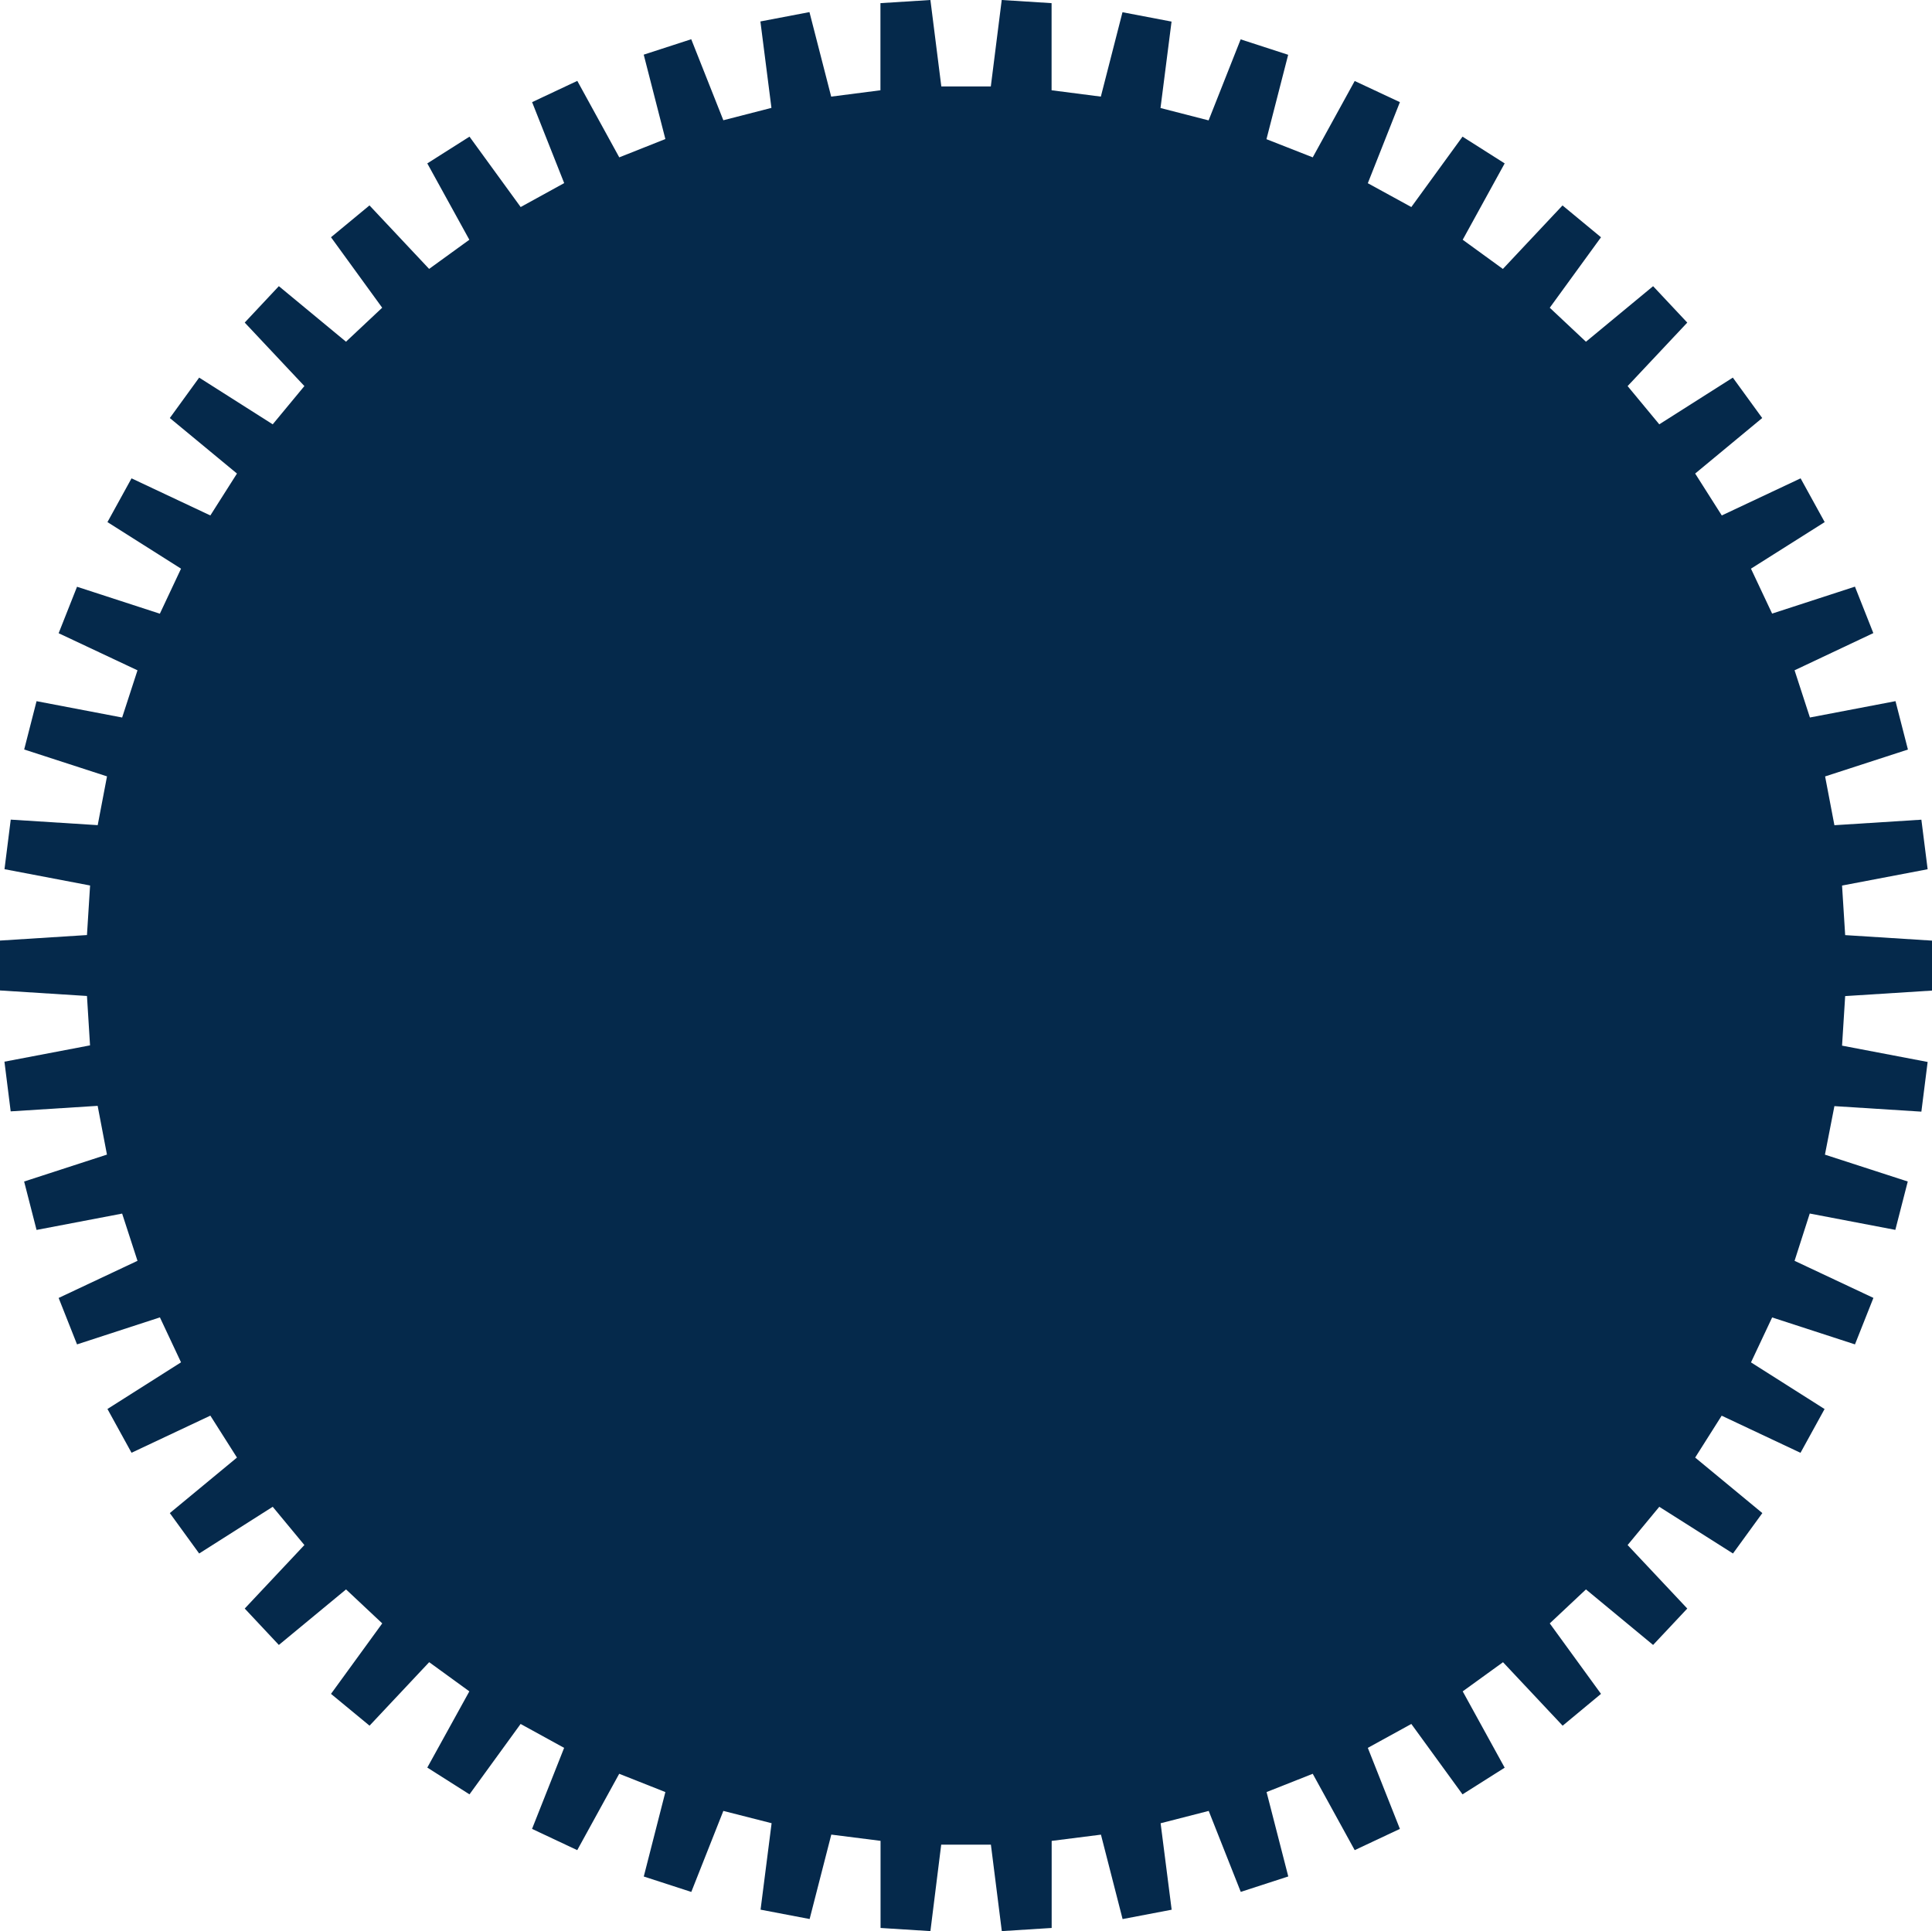 <svg xmlns="http://www.w3.org/2000/svg" viewBox="0 0 699.78 699.54"><defs><style>.cls-1{fill:#05294b;}</style></defs><g id="Layer_2" data-name="Layer 2"><g id="Layer_1-2" data-name="Layer 1"><path class="cls-1" d="M358.88,31.31,362.83,0l18.06,1.14V32.7L398.73,35l7.84-30.57,17.77,3.39-4,31.31,17.42,4.48,11.61-29.35,17.21,5.59-7.86,30.57L475.48,57l15.2-27.66L507.05,37,495.43,66.37,511.19,75,529.73,49.5,545,59.19,529.8,86.85l14.55,10.57,21.6-23,13.94,11.53-18.56,25.53,13.11,12.31,24.32-20.12,12.38,13.19-21.61,23L601,153.71l26.64-16.92,10.64,14.64L614,171.54l9.64,15.18,28.55-13.44,8.72,15.85L634.21,206l7.66,16.27,30-9.76,6.66,16.83L650,242.81l5.56,17.1,31-5.92,4.5,17.53-30,9.74,3.37,17.67,31.5-2,2.27,17.95-31,5.91,1.13,17.95,31.5,2v18.09l-31.5,2-1.13,17.95,31,5.91-2.27,18-31.5-2L661,418.27,691,428l-4.5,17.52-31-5.92L650,456.73l28.56,13.43L671.88,487l-30-9.76-7.66,16.28,26.65,16.9-8.72,15.86-28.55-13.45L614,528l24.33,20.11-10.64,14.64L601,545.83l-11.47,13.86,21.61,23-12.38,13.19-24.32-20.12-13.11,12.31,18.56,25.53L566,625.13l-21.6-23L529.8,612.69,545,640.34,529.73,650,511.19,624.5l-15.76,8.66,11.62,29.35-16.37,7.7-15.2-27.66-16.72,6.62,7.86,30.57-17.21,5.59L437.8,656l-17.42,4.47,4,31.32-17.77,3.39-7.84-30.58-17.85,2.26V698.4l-18.06,1.14-3.95-31.32h-18L337,699.54l-18.06-1.14V666.84l-17.84-2.26-7.85,30.58-17.77-3.39,4-31.32L262,656l-11.61,29.35-17.21-5.59L241,649.17l-16.72-6.62-15.2,27.66-16.37-7.7,11.62-29.35-15.76-8.66L170.05,650l-15.28-9.7L170,612.69l-14.55-10.57-21.6,23L119.89,613.6l18.56-25.53-13.11-12.31L101,595.88,88.64,582.69l21.61-23L98.78,545.83,72.14,562.75,61.51,548.11,85.83,528l-9.64-15.19L47.64,526.26,38.92,510.4l26.65-16.9-7.65-16.28L27.9,487l-6.66-16.82L49.8,456.73l-5.56-17.11-31,5.92L8.74,428l30-9.75-3.37-17.66-31.5,2-2.26-18,31-5.91L31.5,360.79l-31.5-2V340.72l31.5-2,1.13-17.95-31-5.91,2.26-17.95,31.5,2,3.37-17.67-30-9.74L13.24,254l31,5.92,5.56-17.1L21.24,229.38l6.66-16.83,30,9.76L65.57,206,38.92,189.13l8.72-15.85,28.55,13.44,9.64-15.18L61.51,151.43l10.63-14.64,26.64,16.92,11.47-13.86-21.61-23L101,103.66l24.32,20.12,13.11-12.31L119.89,85.94l13.94-11.53,21.6,23L170,86.85,154.77,59.19l15.28-9.69L188.59,75l15.76-8.67L192.73,37l16.37-7.7L224.3,57,241,50.37,233.16,19.8l17.21-5.59L262,43.56l17.42-4.48-4-31.31,17.77-3.39L301.06,35,318.9,32.7V1.14L337,0l3.95,31.31Z"/></g></g></svg>